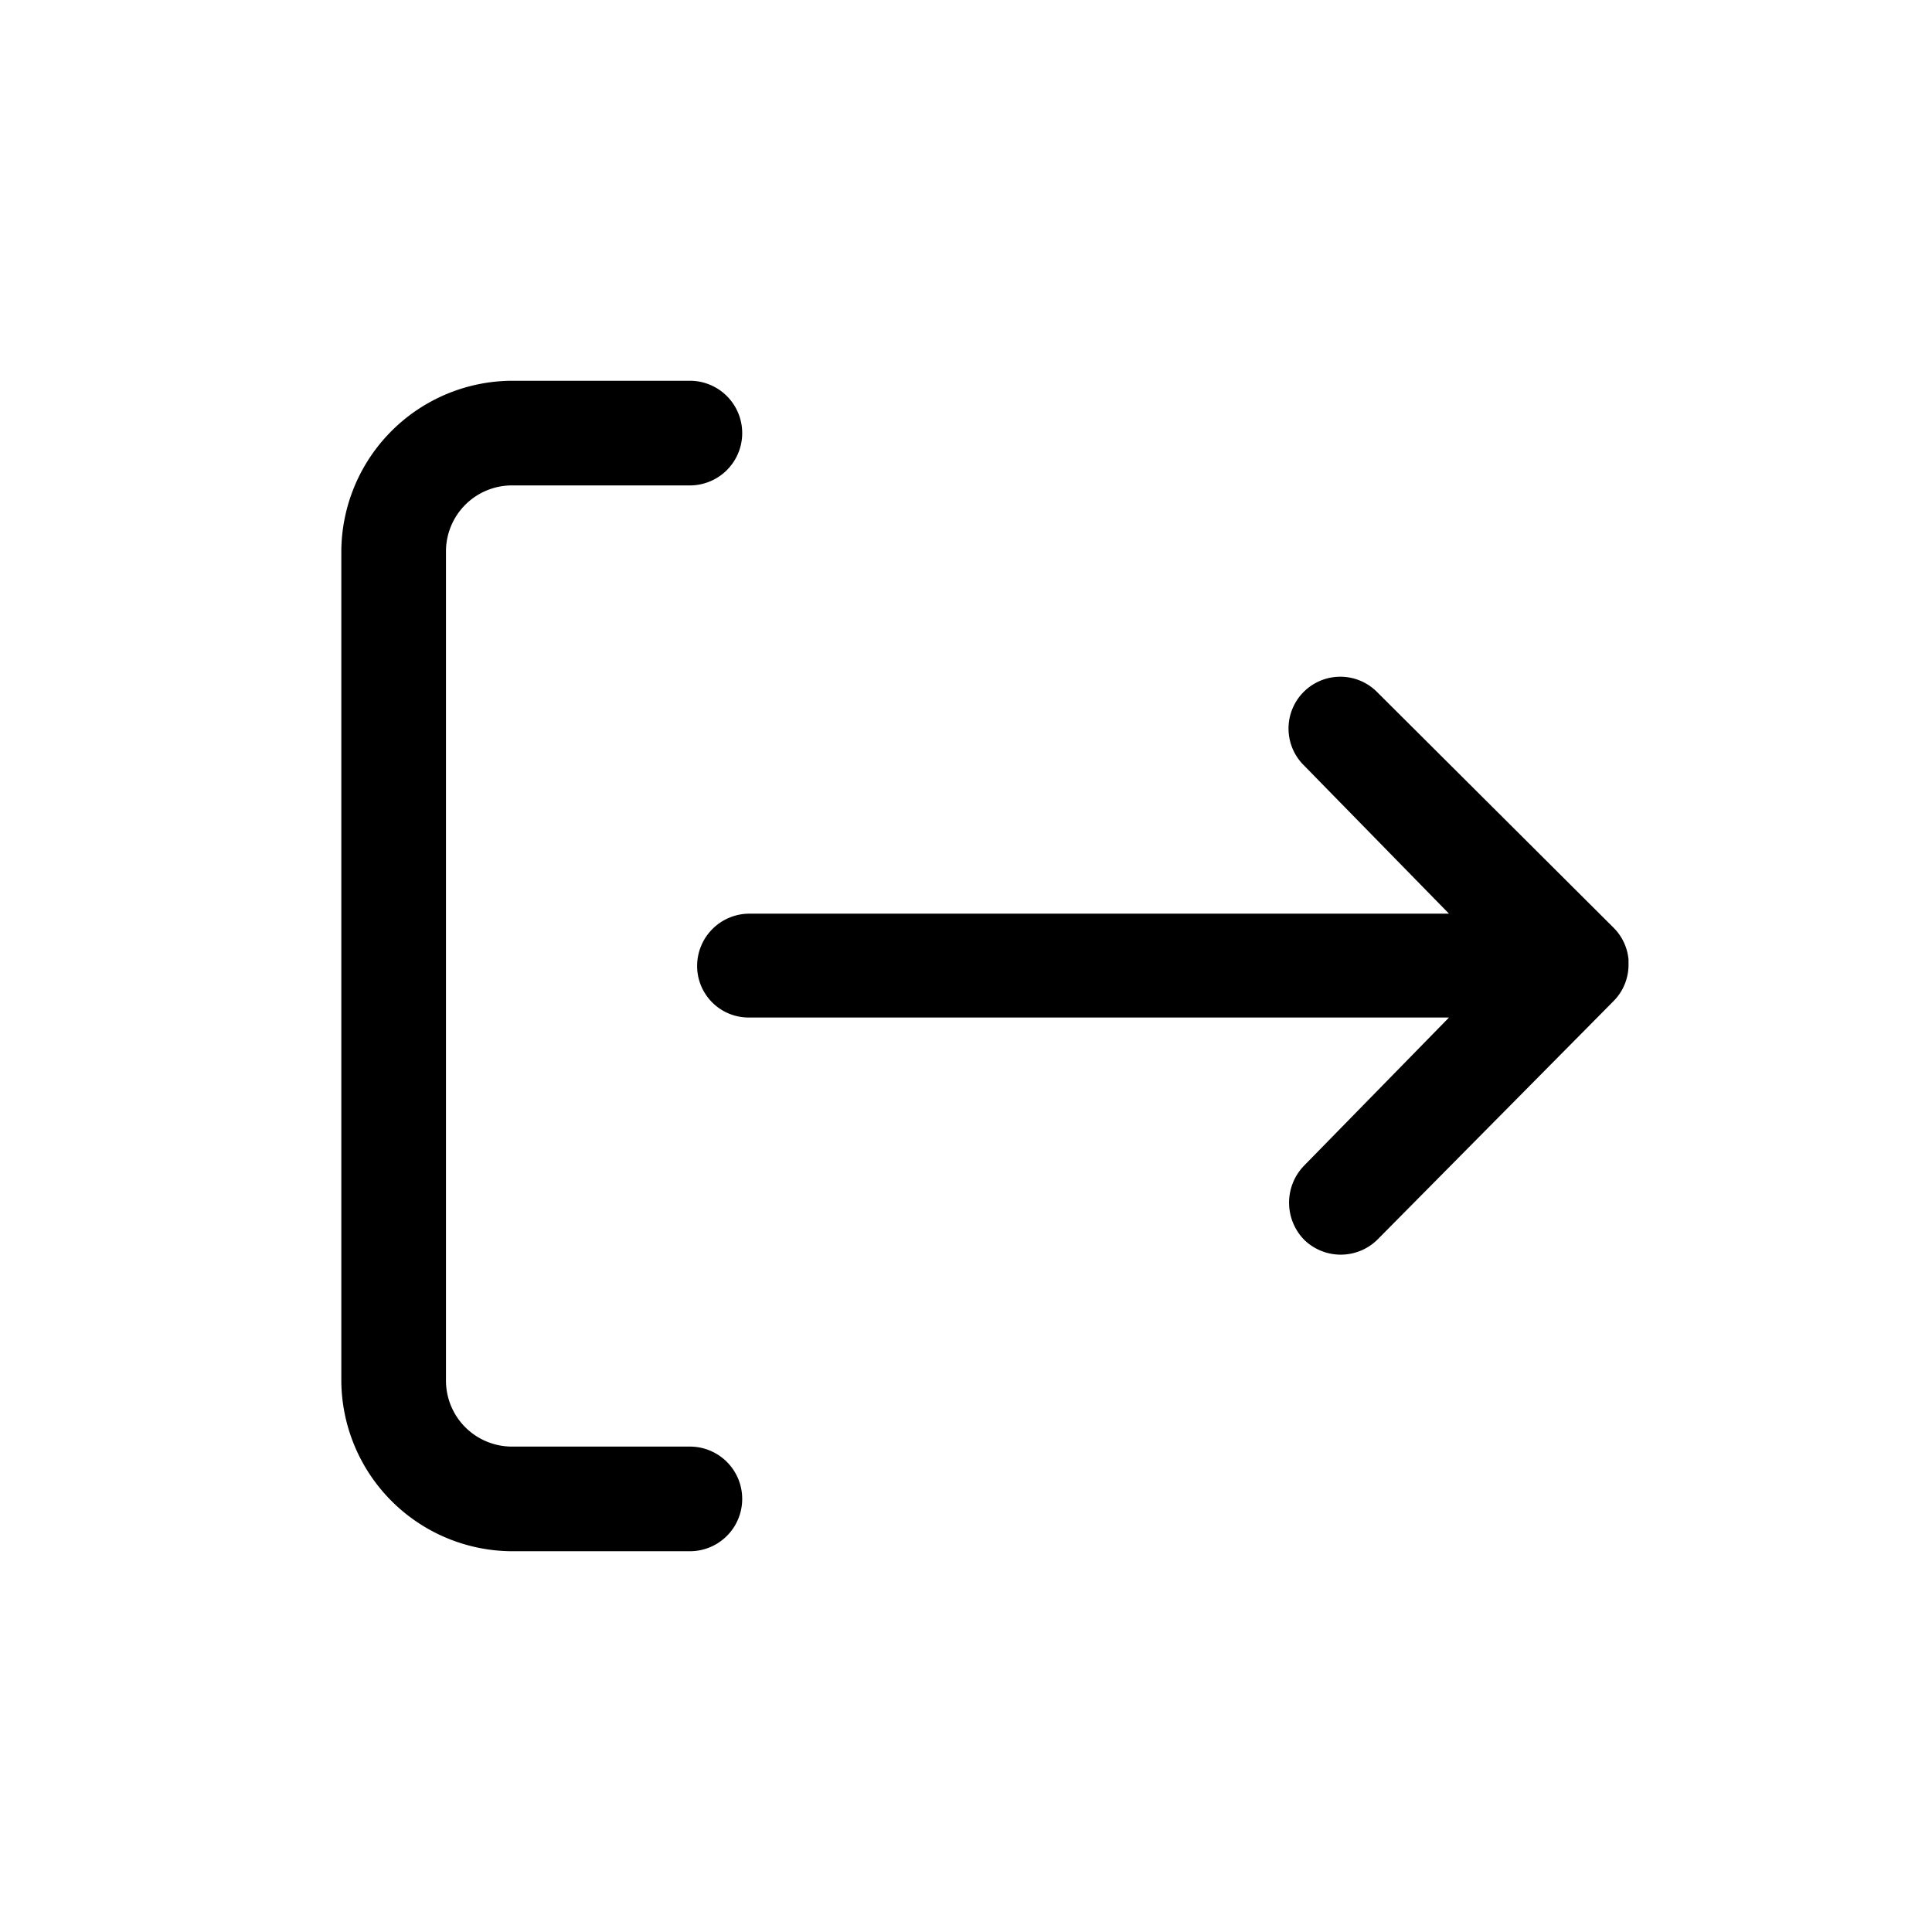 <svg xmlns="http://www.w3.org/2000/svg" viewBox="0 0 24 24"><title>logout</title><path d="M4.24,6.85A2.13,2.13,0,0,1,6.36,4.73H8.57a.65.65,0,0,1,0,1.3H6.36a.82.82,0,0,0-.82.82v10.3a.82.82,0,0,0,.82.82H8.57a.65.65,0,0,1,0,1.3H6.36a2.13,2.13,0,0,1-2.12-2.12Zm5.06,4.5H18L16.2,9.51a.64.64,0,1,1,.9-.92h0l2.95,2.94a.64.64,0,0,1,.18.39V12a.64.64,0,0,1-.18.43L17.11,15.4a.65.65,0,0,1-.91,0,.66.66,0,0,1,0-.92h0L18,12.64H9.3A.64.64,0,0,1,8.66,12a.65.65,0,0,1,.64-.65Z"/></svg>